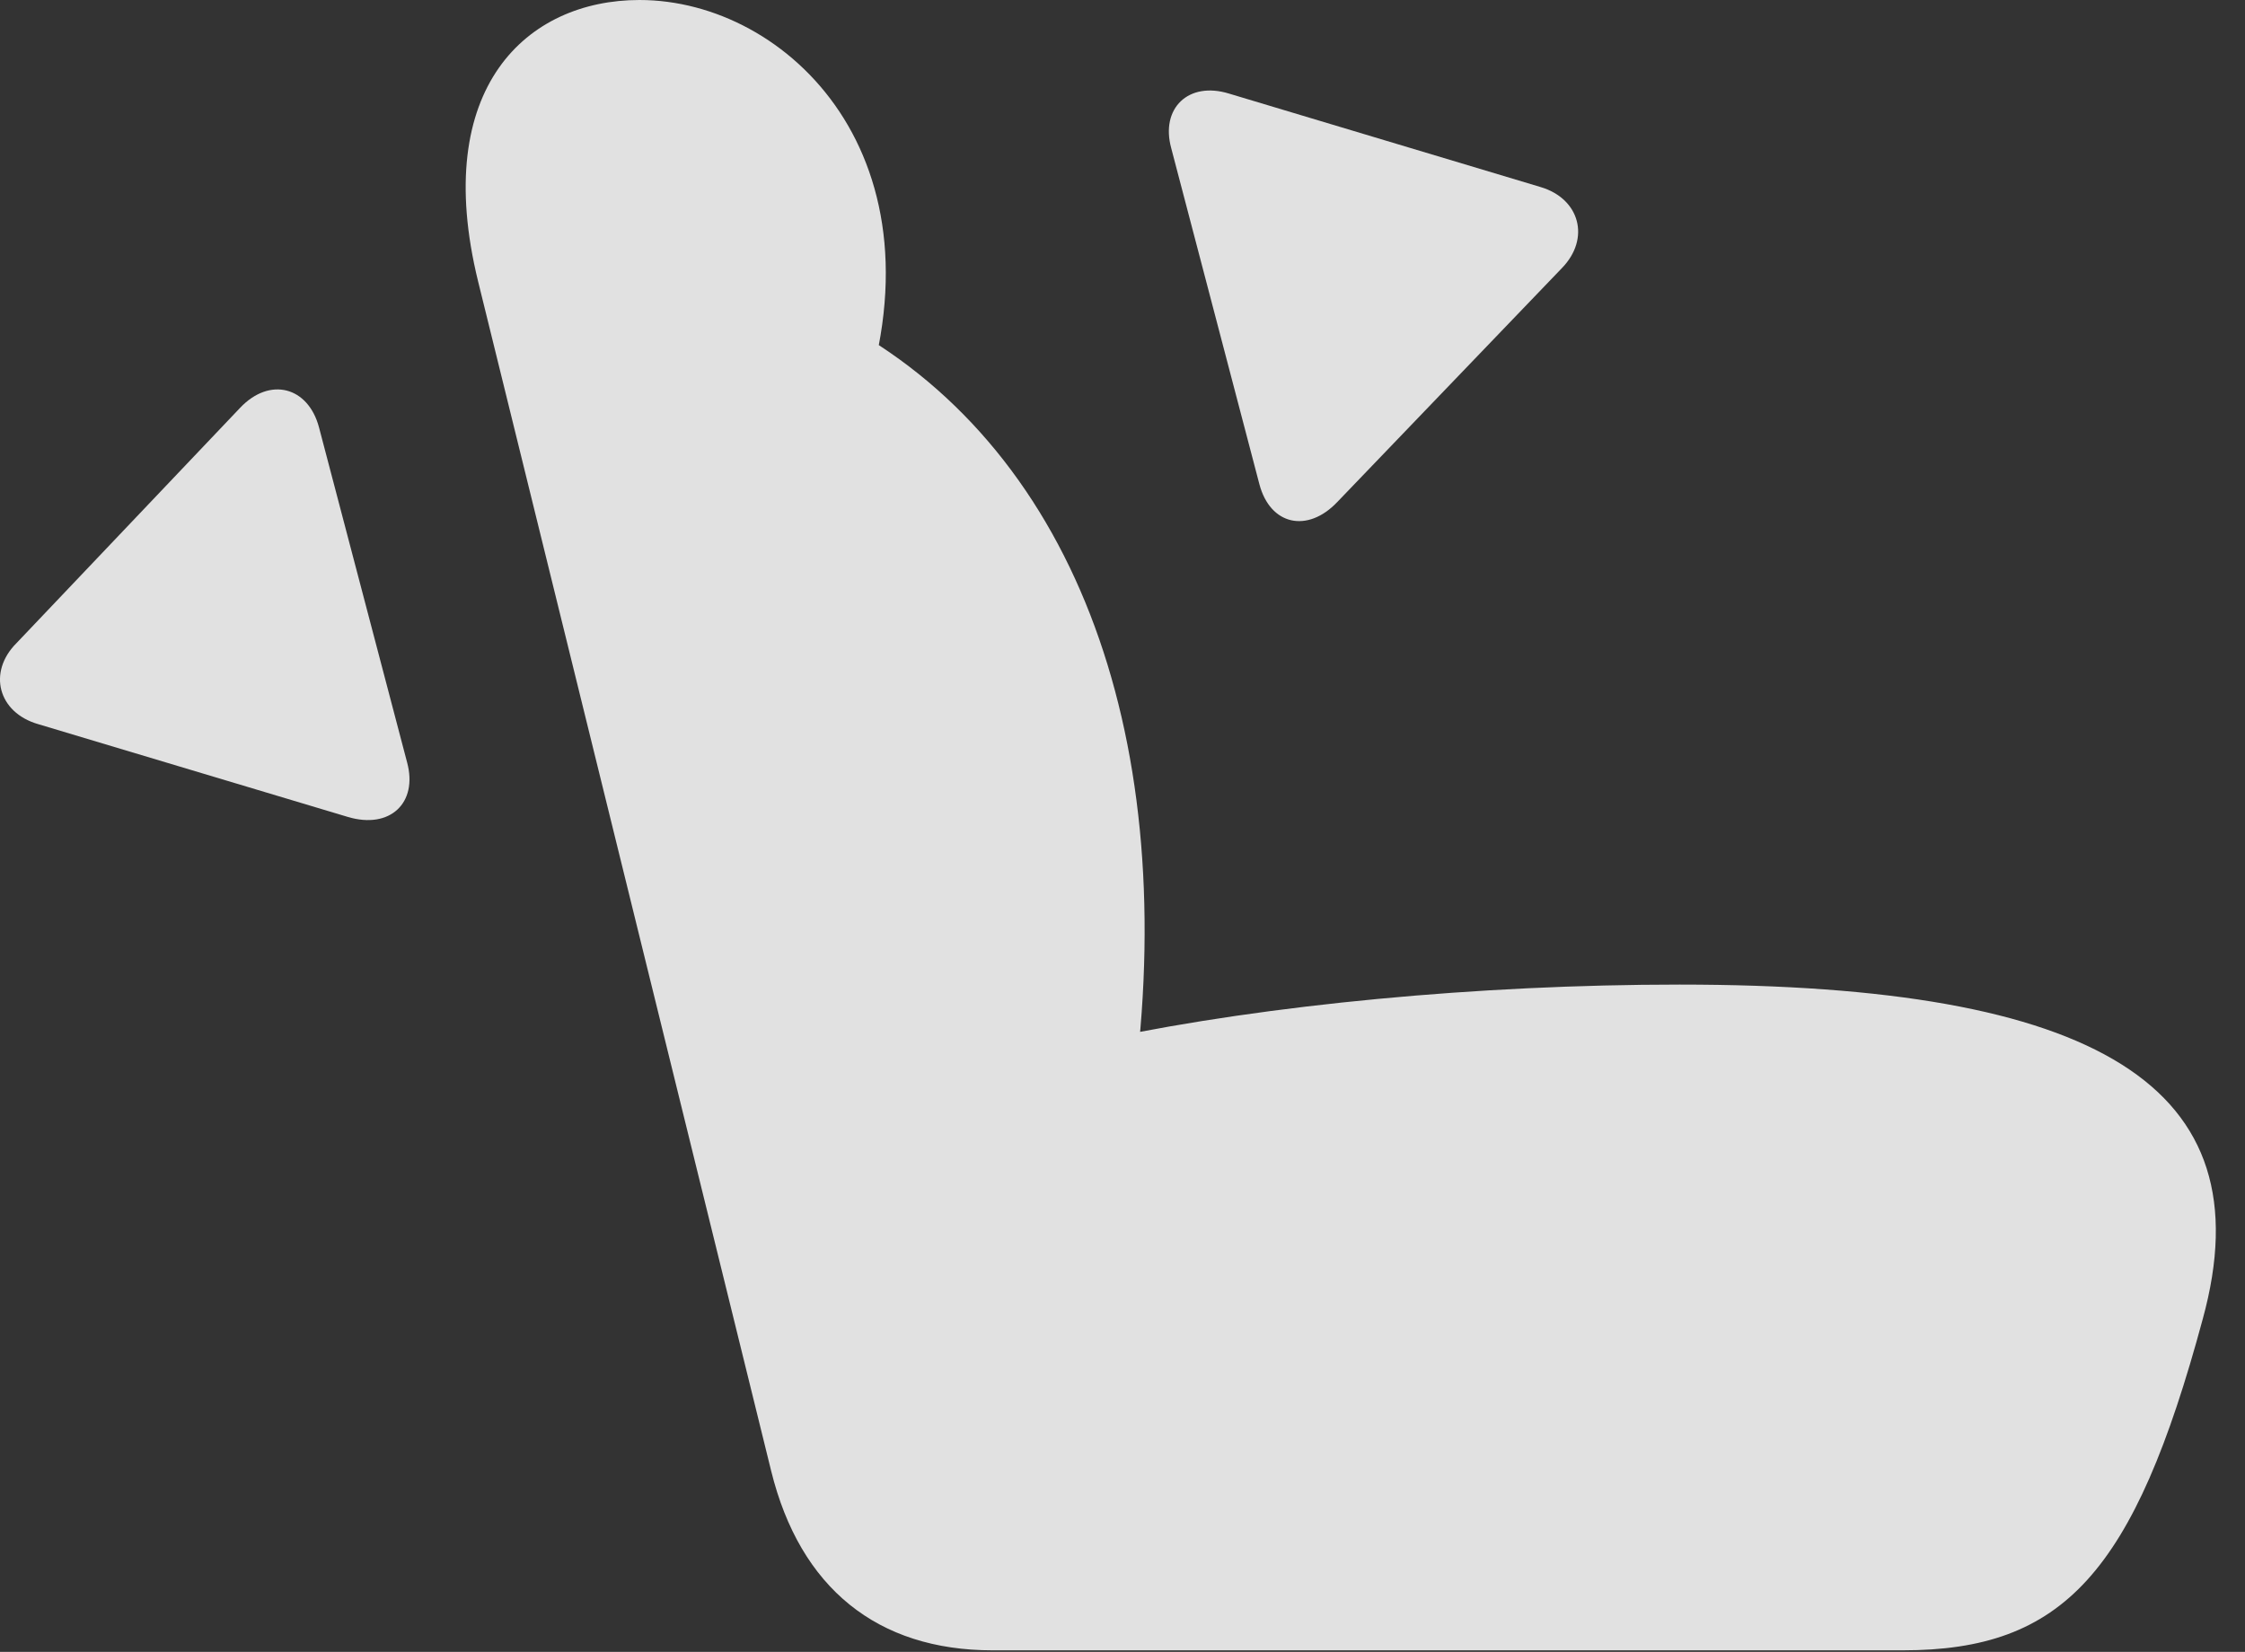 <?xml version="1.0" encoding="UTF-8"?>
<!--Generator: Apple Native CoreSVG 326-->
<!DOCTYPE svg
PUBLIC "-//W3C//DTD SVG 1.1//EN"
       "http://www.w3.org/Graphics/SVG/1.1/DTD/svg11.dtd">
<svg version="1.1" xmlns="http://www.w3.org/2000/svg" xmlns:xlink="http://www.w3.org/1999/xlink" viewBox="0 0 28.118 20.693">
 <rect x="0" y="0" width="28.118" height="20.693" fill="#333333" stroke="none"/>
 <g>
  <rect height="20.693" opacity="0" width="28.118" x="0" y="0"/>
  <path d="M27.589 16.523C28.39 13.604 26.261 12.334 21.036 12.334C18.507 12.334 15.88 12.588 13.868 13.008L14.22 13.496C14.757 9.131 13.419 5.557 10.48 4.014L10.763 5.215C11.906 1.992 9.874 0 8.009 0C6.603 0 5.392 1.094 5.988 3.525L9.659 18.428C10.021 19.893 10.988 20.674 12.433 20.674L23.829 20.674C25.841 20.674 26.73 19.707 27.589 16.523Z" fill="white" fill-opacity="0.85"/>
  <path d="M5.099 9.551L3.995 5.352C3.859 4.844 3.38 4.717 3.009 5.107L0.206 8.057C-0.155 8.418-0.028 8.926 0.48 9.072L4.357 10.234C4.884 10.391 5.236 10.059 5.099 9.551Z" fill="white" fill-opacity="0.85"/>
  <path d="M15.773 6.064C15.909 6.582 16.378 6.68 16.749 6.289L19.562 3.359C19.923 2.988 19.786 2.49 19.298 2.344L15.392 1.172C14.884 1.016 14.533 1.357 14.669 1.855Z" fill="white" fill-opacity="0.85"/>
 </g>
</svg>
